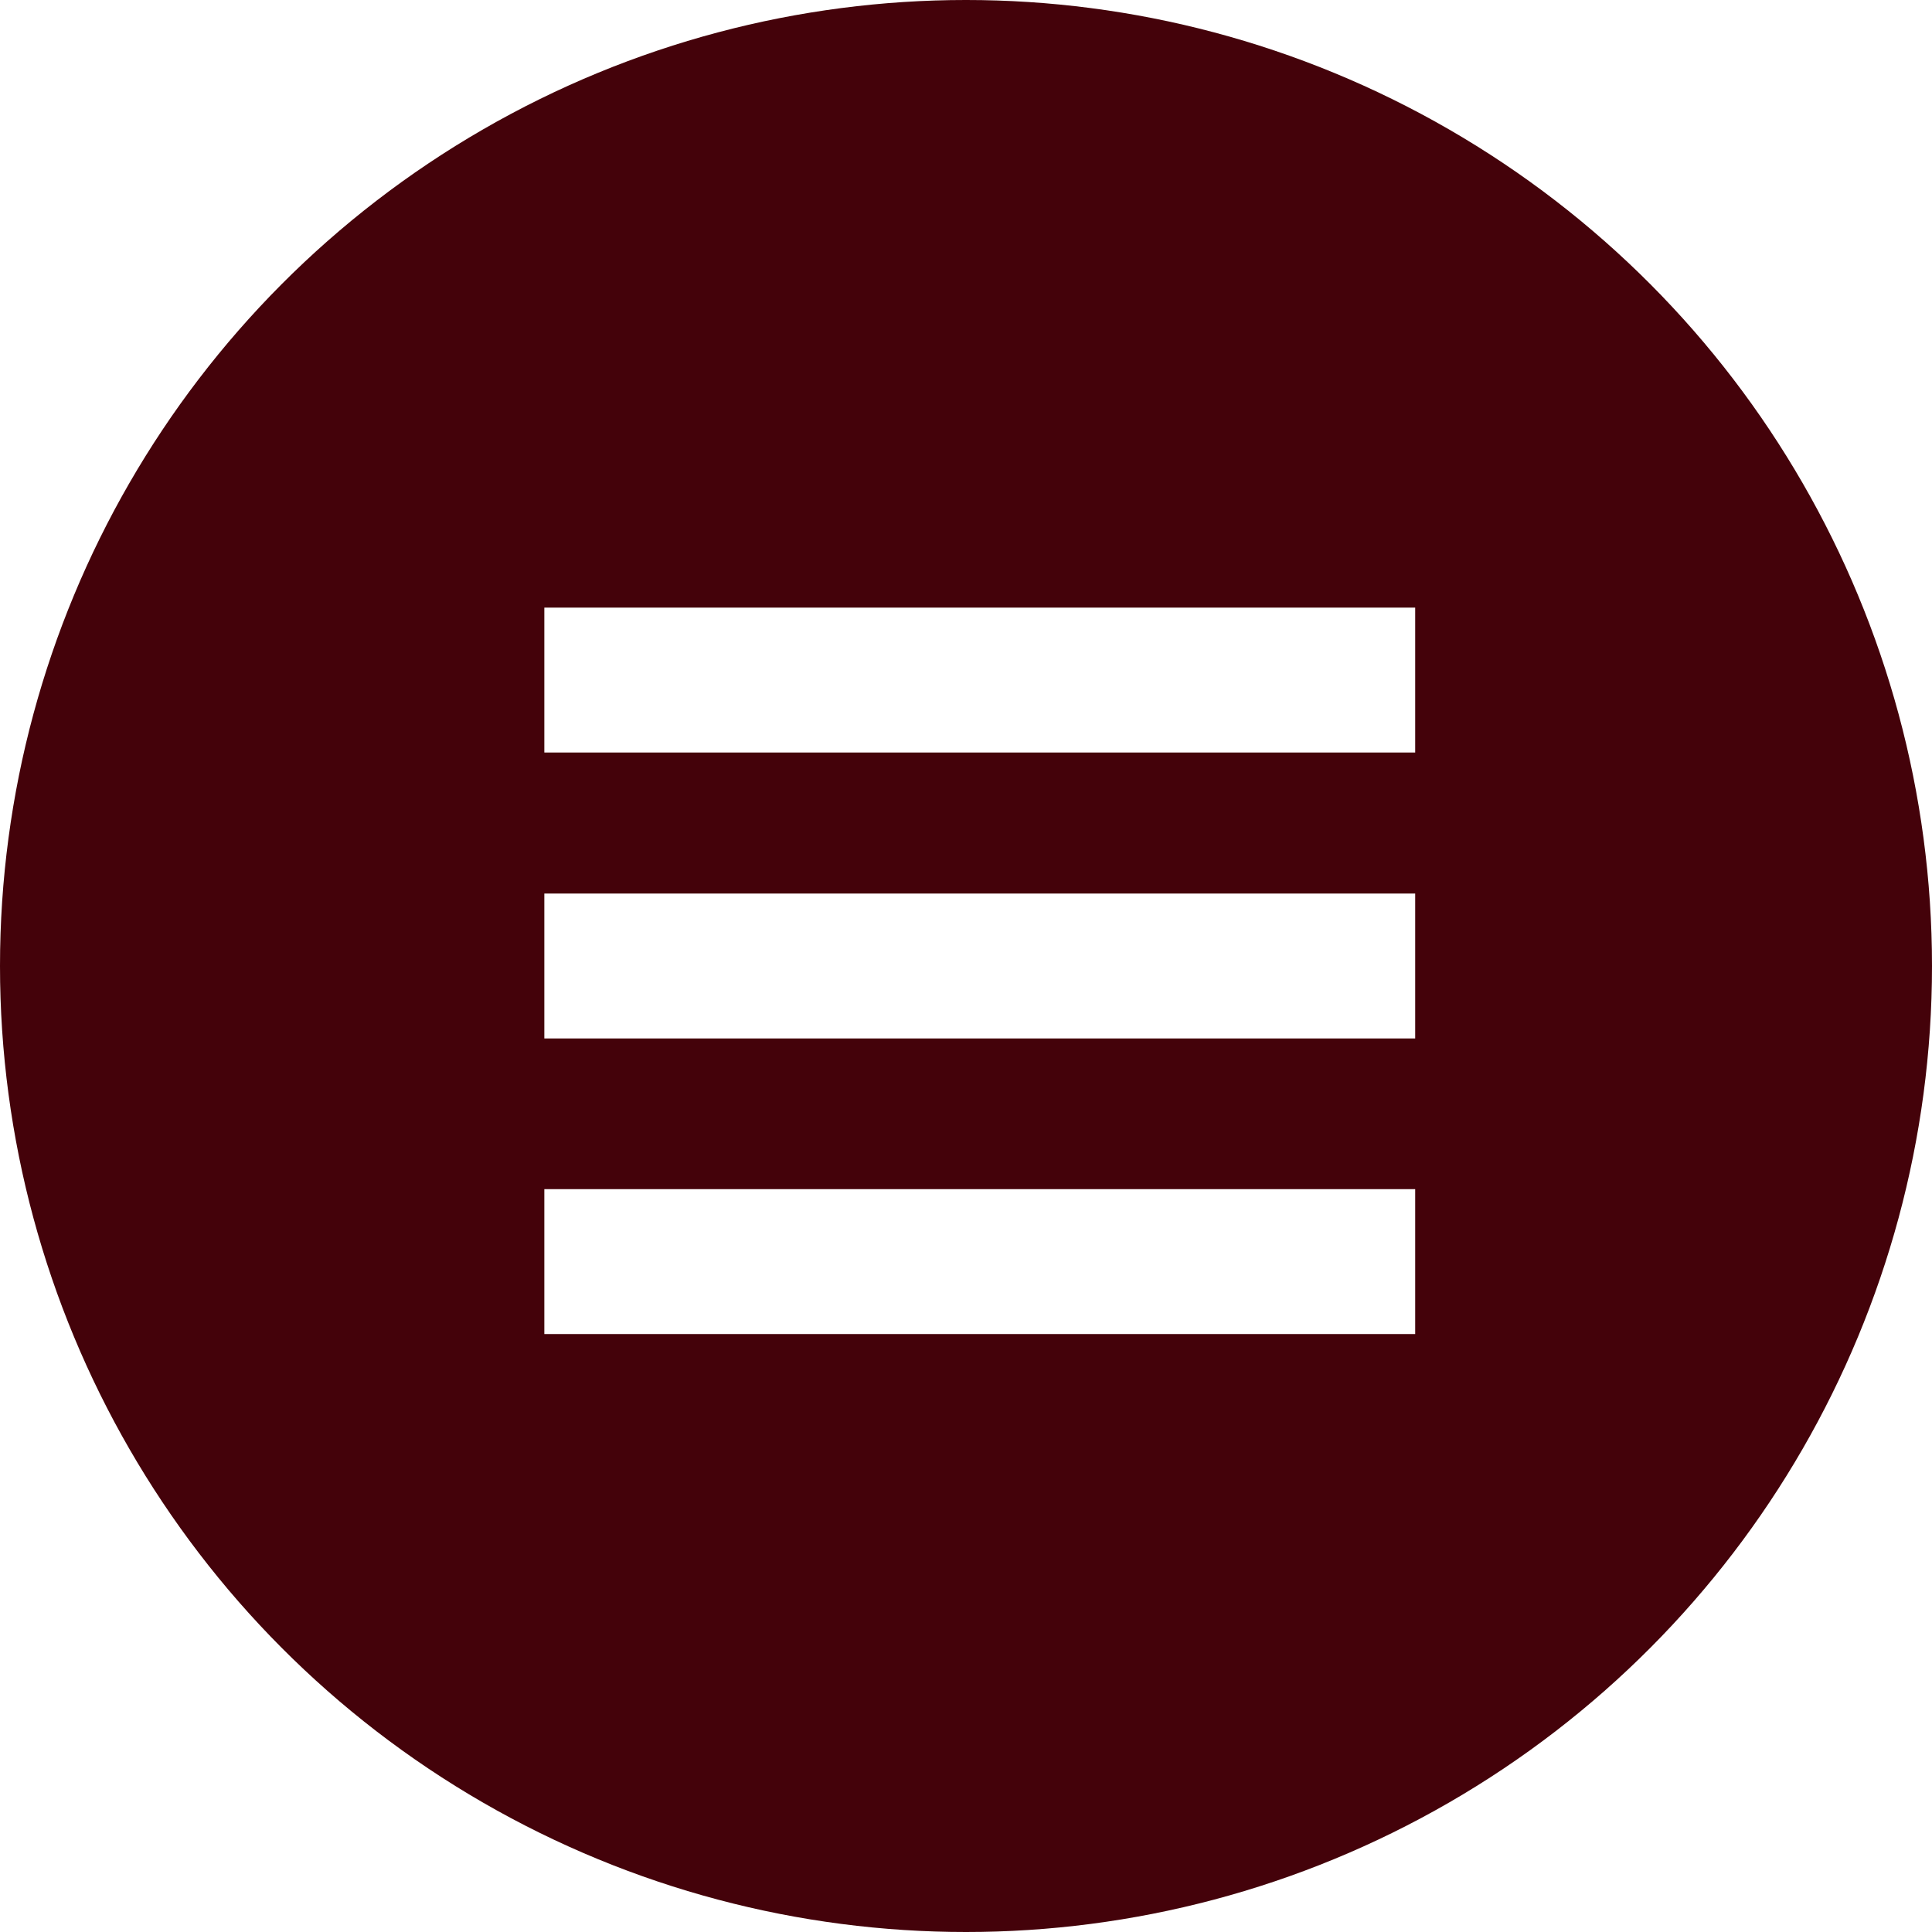 <svg id="3b1dbbe3-fbfa-46ae-979c-bed5259dd1b9" data-name="Layer 1" xmlns="http://www.w3.org/2000/svg" viewBox="0 0 40 40"><defs><style>.\35 7eb119a-78cc-4f96-ae74-dc40491abcd1{fill:#44020a;}.\33 7051c91-2e74-49b3-9cbc-1f9279d0c097{fill:#fff;stroke:#fff;stroke-miterlimit:10;stroke-width:3px;}</style></defs><title>navigation_mobile</title><circle class="57eb119a-78cc-4f96-ae74-dc40491abcd1" cx="20" cy="20" r="20"/><line class="37051c91-2e74-49b3-9cbc-1f9279d0c097" x1="11.27" y1="14.08" x2="29.3" y2="14.08"/><line class="37051c91-2e74-49b3-9cbc-1f9279d0c097" x1="11.27" y1="20" x2="29.3" y2="20"/><line class="37051c91-2e74-49b3-9cbc-1f9279d0c097" x1="11.27" y1="26.12" x2="29.3" y2="26.12"/></svg>